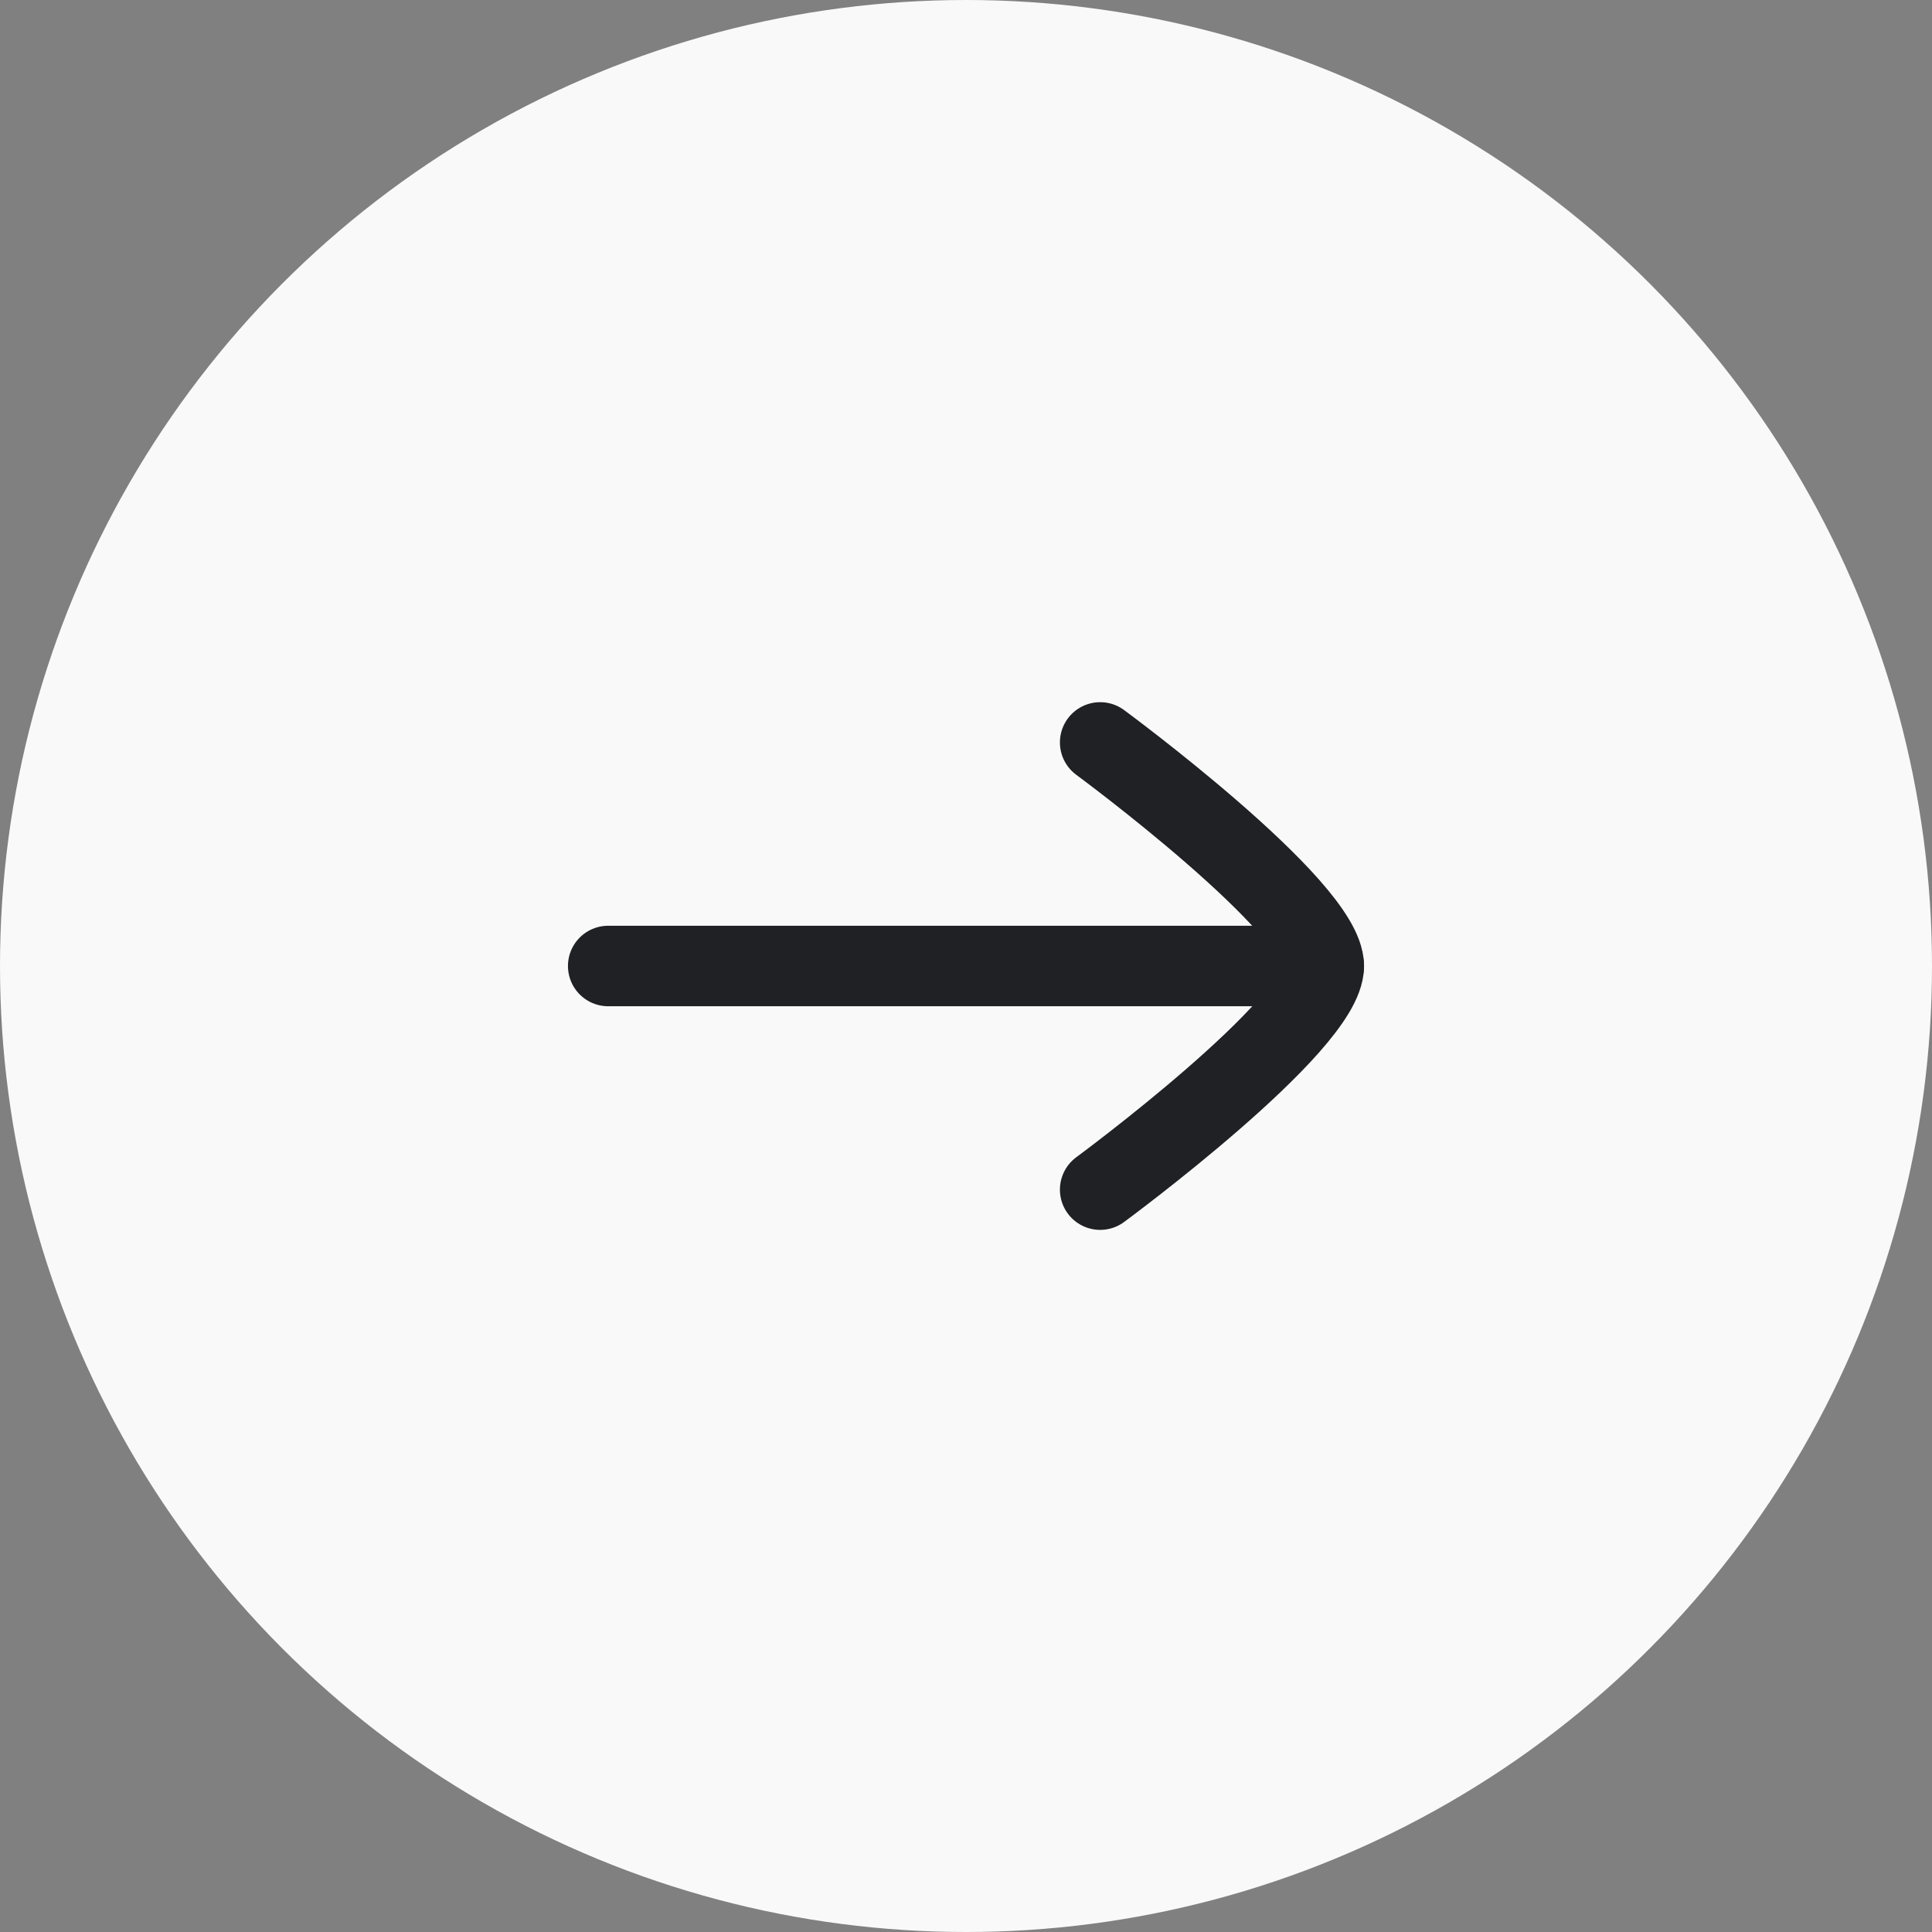 <svg width="36" height="36" viewBox="0 0 36 36" fill="none" xmlns="http://www.w3.org/2000/svg">
<rect x="0" y="0" width="36" height="36" fill="#808080" stroke="none"/>
<circle cx="18" cy="18" r="18" fill="#F9F9F9"/>
<rect width="20" height="20" transform="translate(8 8)" fill="#F9F9F9"/>
<path d="M24.667 18H11.333" stroke="#202124" stroke-width="1.5" stroke-linecap="round" stroke-linejoin="round"/>
<path d="M20.5 22.167C20.5 22.167 24.667 19.099 24.667 18.001C24.667 16.903 20.5 13.834 20.5 13.834" stroke="#202124" stroke-width="1.5" stroke-linecap="round" stroke-linejoin="round"/>
</svg>
